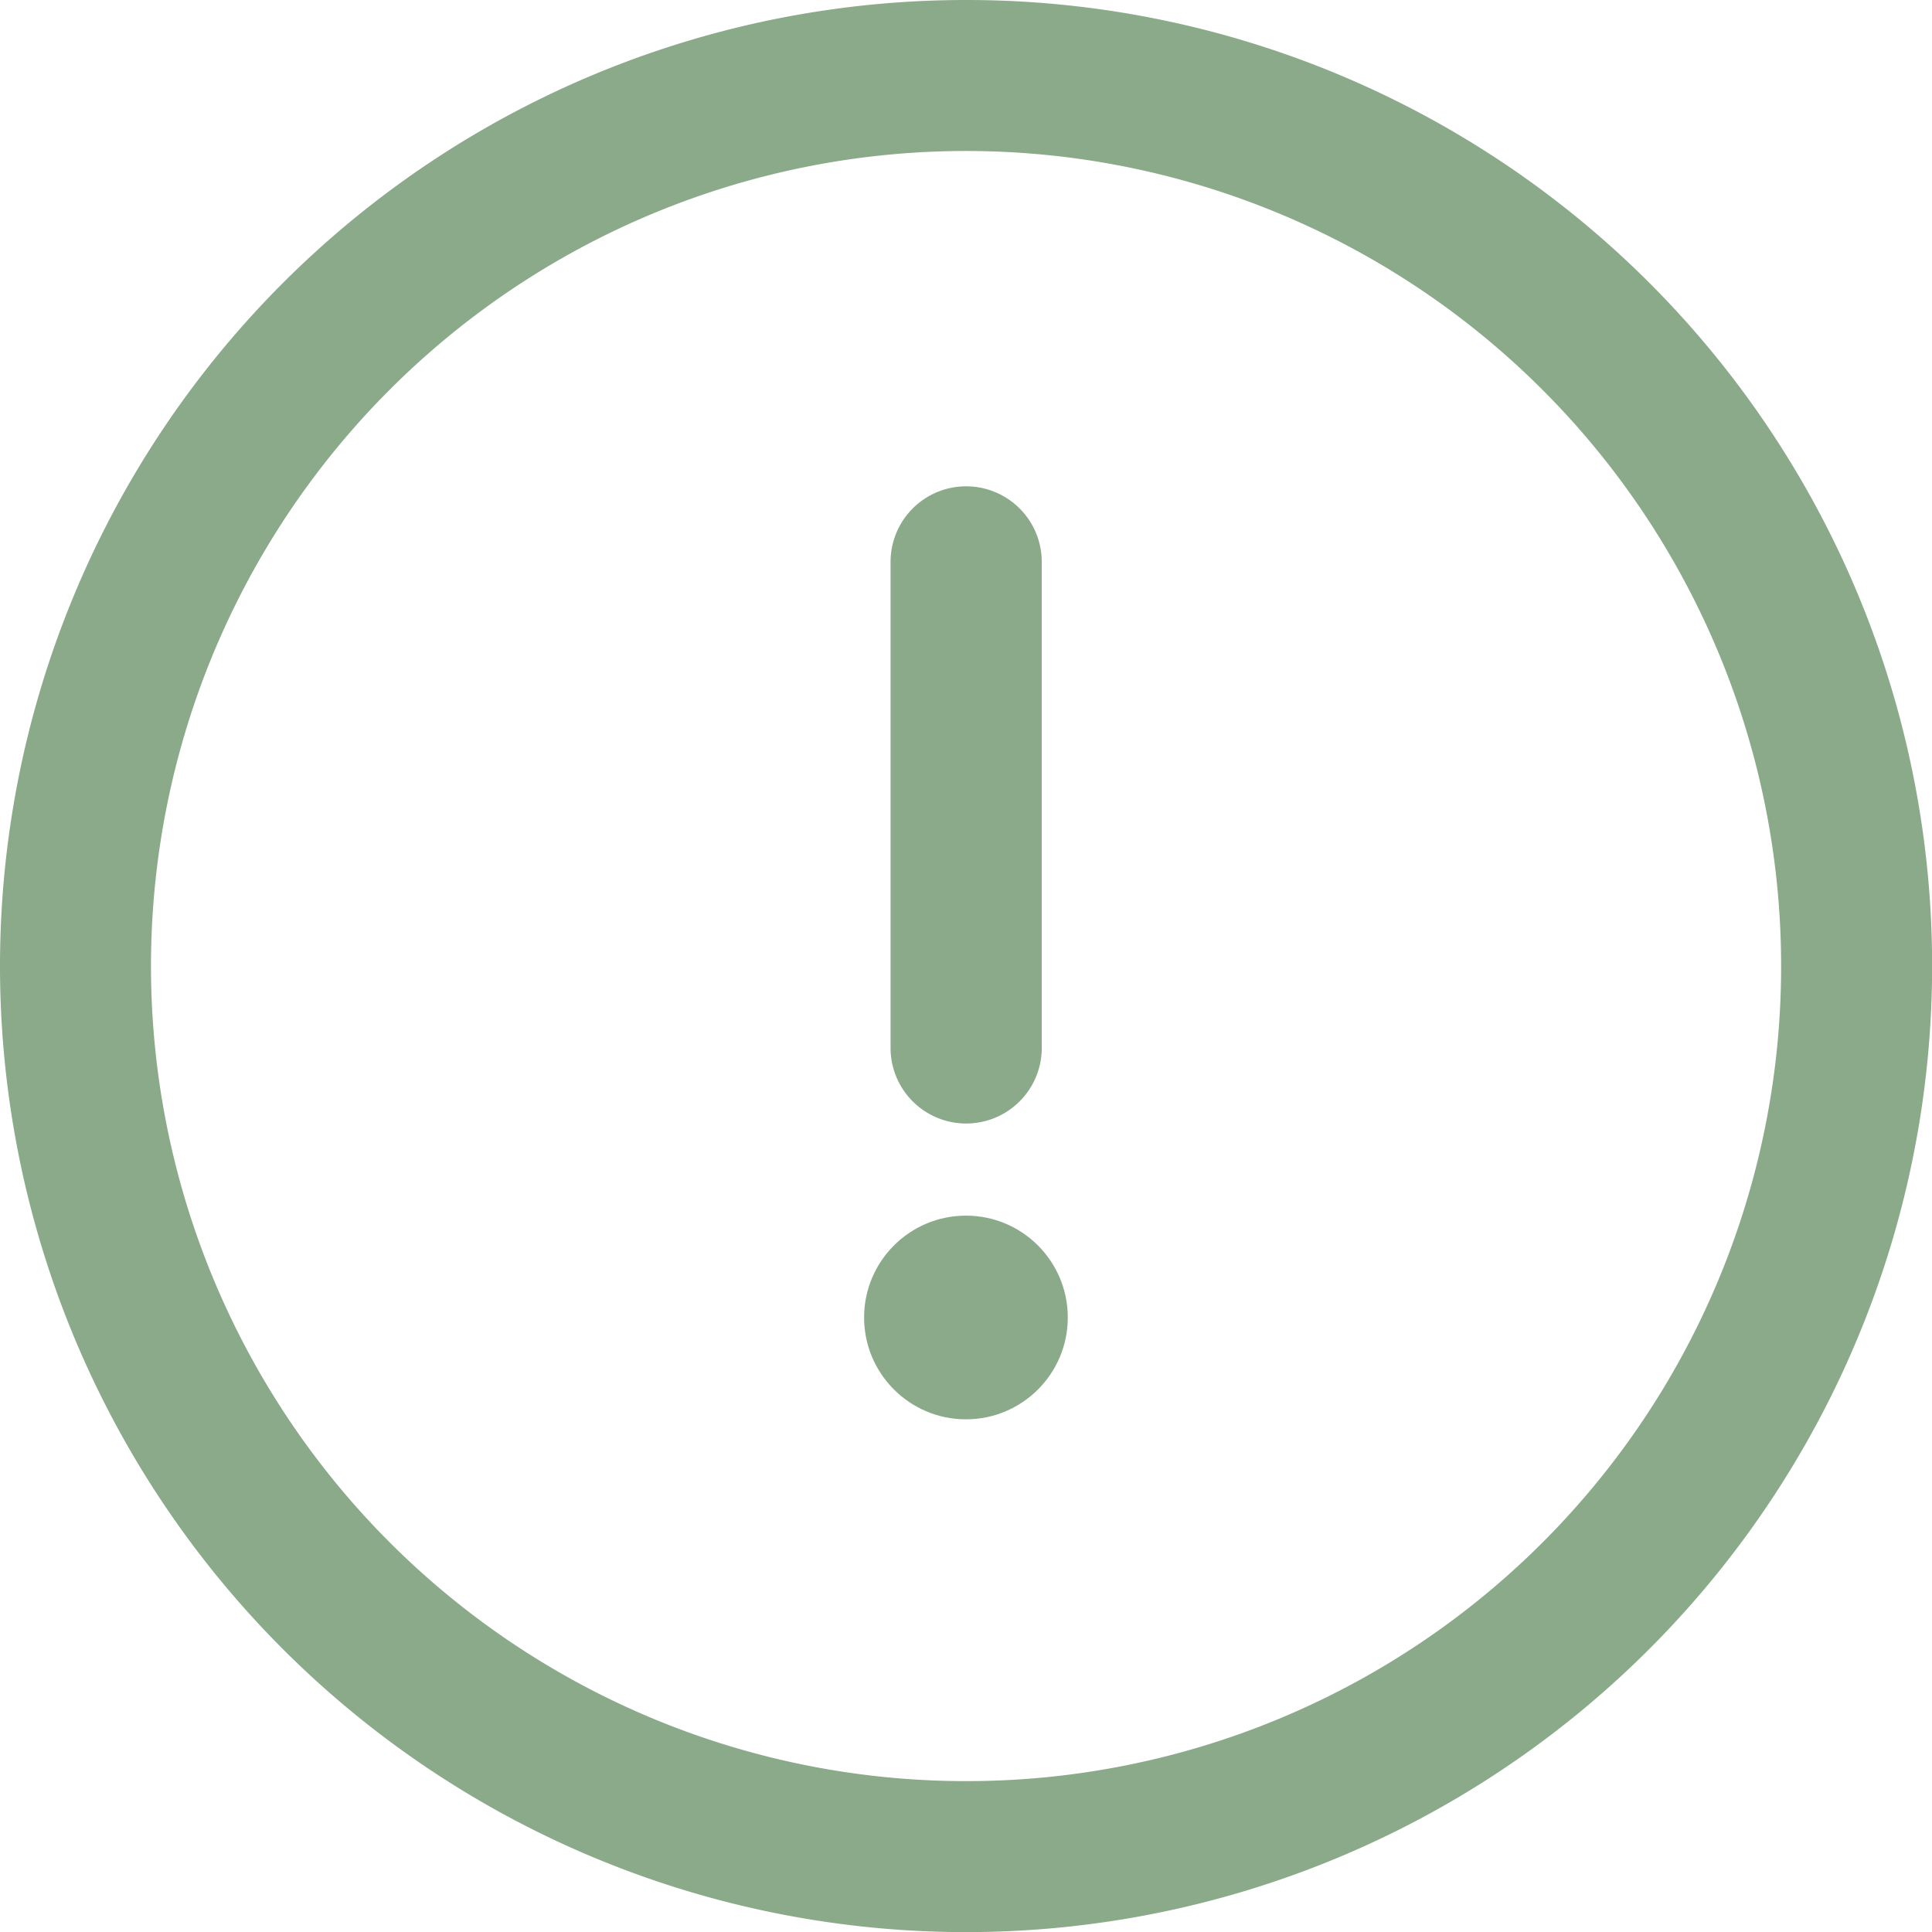 <svg id="exclamation" xmlns="http://www.w3.org/2000/svg" width="17.889" height="17.889" viewBox="0 0 17.889 17.889">
  <g id="Group_157" data-name="Group 157">
    <g id="Group_156" data-name="Group 156">
      <path id="Path_76" data-name="Path 76" d="M8.945,0a8.945,8.945,0,1,0,8.945,8.945A8.94,8.94,0,0,0,8.945,0Zm0,16.492a7.547,7.547,0,1,1,7.547-7.547A7.543,7.543,0,0,1,8.945,16.492Z" fill="#8aaa89"/>
    </g>
  </g>
  <g id="Group_159" data-name="Group 159" transform="translate(8.246 4.503)">
    <g id="Group_158" data-name="Group 158">
      <path id="Path_77" data-name="Path 77" d="M236.7,128.877a.7.7,0,0,0-.7.7v4.5a.7.7,0,1,0,1.4,0v-4.5A.7.7,0,0,0,236.7,128.877Z" transform="translate(-236 -128.877)" fill="#8aaa89"/>
    </g>
  </g>
  <g id="Group_161" data-name="Group 161" transform="translate(8.001 11.256)">
    <g id="Group_160" data-name="Group 160">
      <circle id="Ellipse_4" data-name="Ellipse 4" cx="0.943" cy="0.943" r="0.943" fill="#8aaa89"/>
    </g>
  </g>
</svg>
